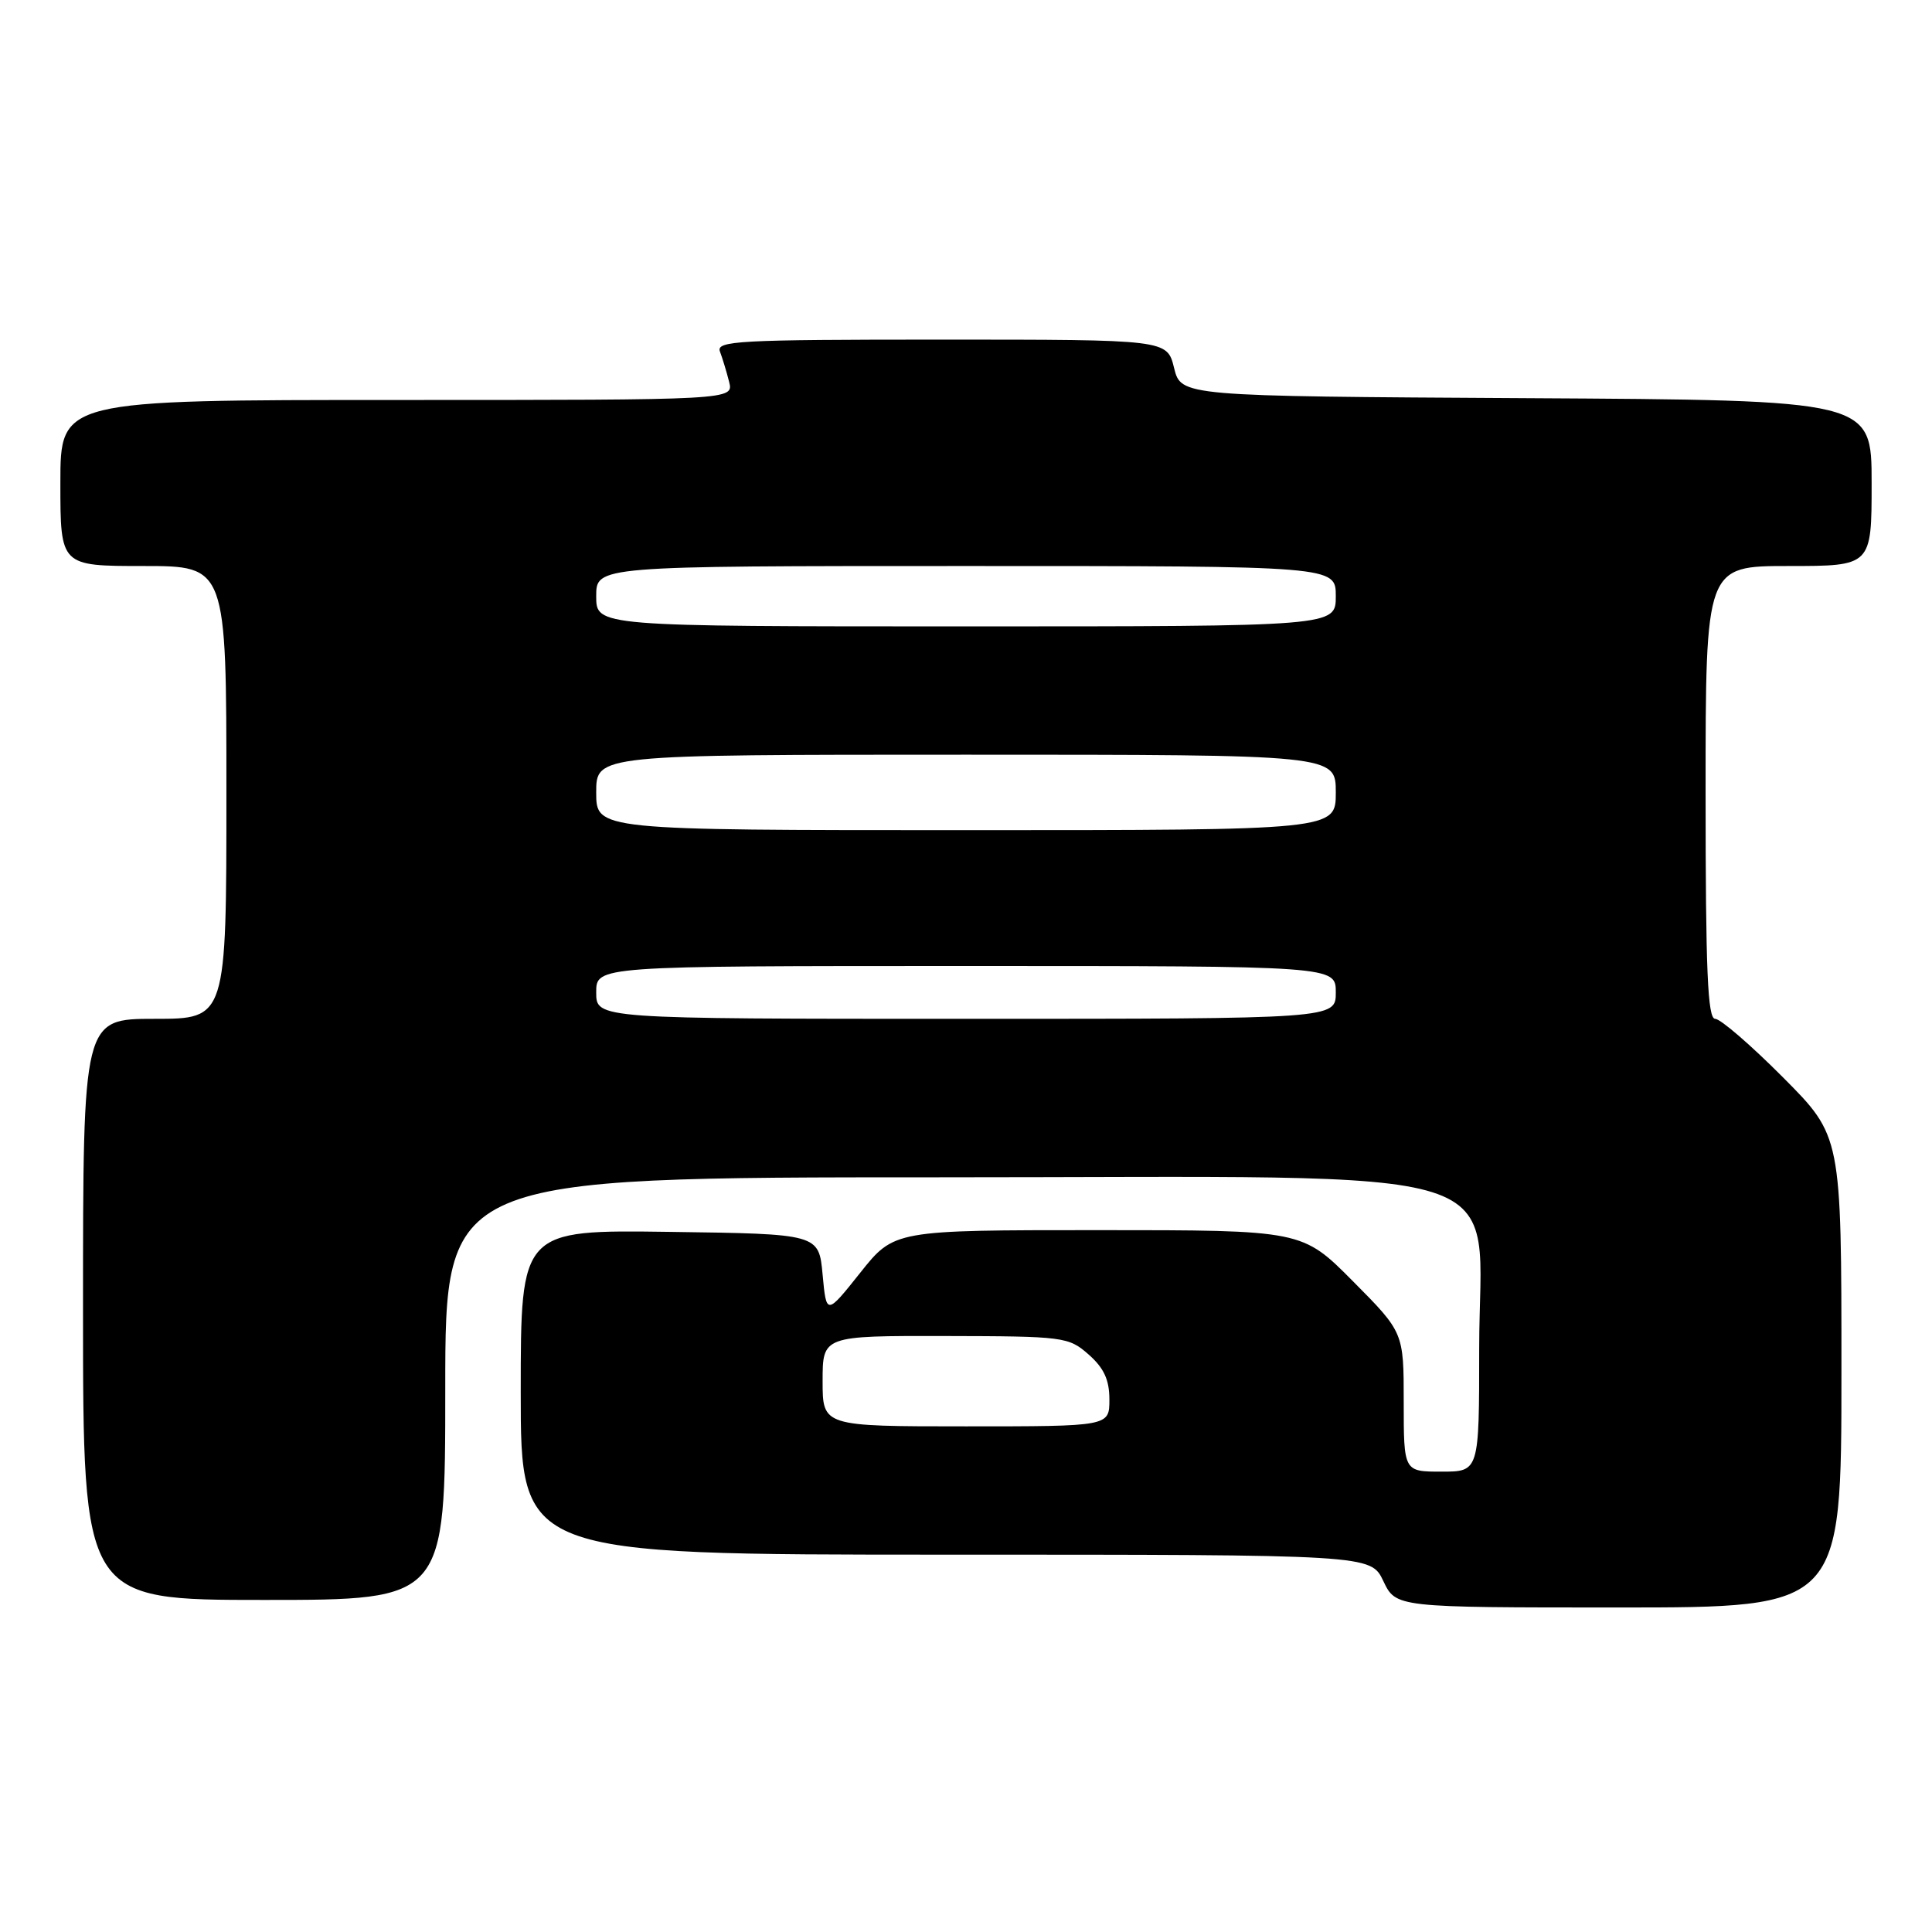 <?xml version="1.0" encoding="UTF-8" standalone="no"?>
<!DOCTYPE svg PUBLIC "-//W3C//DTD SVG 1.1//EN" "http://www.w3.org/Graphics/SVG/1.1/DTD/svg11.dtd" >
<svg xmlns="http://www.w3.org/2000/svg" xmlns:xlink="http://www.w3.org/1999/xlink" version="1.1" viewBox="0 0 256 256">
 <g >
 <path fill="currentColor"
d=" M 244.00 181.77 C 244.00 150.54 244.00 150.54 236.27 142.77 C 232.02 138.50 227.97 135.00 227.27 135.00 C 226.27 135.00 226.00 128.63 226.00 105.00 C 226.00 75.00 226.00 75.00 237.00 75.00 C 248.00 75.00 248.00 75.00 248.00 64.01 C 248.00 53.02 248.00 53.02 202.25 52.76 C 156.50 52.50 156.50 52.50 155.57 48.75 C 154.65 45.00 154.65 45.00 124.72 45.00 C 97.75 45.00 94.85 45.16 95.40 46.59 C 95.73 47.47 96.28 49.27 96.61 50.59 C 97.22 53.00 97.22 53.00 52.61 53.00 C 8.00 53.00 8.00 53.00 8.00 64.00 C 8.00 75.00 8.00 75.00 19.00 75.00 C 30.00 75.00 30.00 75.00 30.00 105.00 C 30.00 135.00 30.00 135.00 20.50 135.00 C 11.00 135.00 11.00 135.00 11.00 173.50 C 11.00 212.00 11.00 212.00 35.00 212.00 C 59.00 212.00 59.00 212.00 59.00 184.00 C 59.00 156.00 59.00 156.00 124.20 156.00 C 203.32 156.00 196.00 153.69 196.00 178.70 C 196.00 195.00 196.00 195.00 191.00 195.00 C 186.00 195.00 186.00 195.00 186.00 185.78 C 186.00 176.55 186.00 176.55 179.28 169.78 C 172.55 163.00 172.55 163.00 145.52 163.00 C 118.48 163.00 118.48 163.00 113.99 168.64 C 109.50 174.28 109.50 174.28 109.00 168.89 C 108.50 163.50 108.50 163.50 88.75 163.23 C 69.00 162.96 69.00 162.96 69.00 184.48 C 69.00 206.00 69.00 206.00 125.31 206.00 C 181.63 206.00 181.63 206.00 183.30 209.50 C 184.97 213.00 184.97 213.00 214.48 213.00 C 244.00 213.00 244.00 213.00 244.00 181.77 Z  M 109.00 183.00 C 109.00 177.00 109.00 177.00 125.25 177.03 C 140.99 177.06 141.59 177.14 144.25 179.48 C 146.28 181.27 147.00 182.83 147.00 185.45 C 147.00 189.00 147.00 189.00 128.00 189.00 C 109.00 189.00 109.00 189.00 109.00 183.00 Z  M 79.00 131.50 C 79.00 128.00 79.00 128.00 128.00 128.00 C 177.00 128.00 177.00 128.00 177.00 131.50 C 177.00 135.00 177.00 135.00 128.00 135.00 C 79.00 135.00 79.00 135.00 79.00 131.50 Z  M 79.00 105.00 C 79.00 100.00 79.00 100.00 128.00 100.00 C 177.00 100.00 177.00 100.00 177.00 105.00 C 177.00 110.00 177.00 110.00 128.00 110.00 C 79.00 110.00 79.00 110.00 79.00 105.00 Z  M 79.00 79.00 C 79.00 75.00 79.00 75.00 128.00 75.00 C 177.00 75.00 177.00 75.00 177.00 79.00 C 177.00 83.00 177.00 83.00 128.00 83.00 C 79.00 83.00 79.00 83.00 79.00 79.00 Z "/>
</g>
</svg>